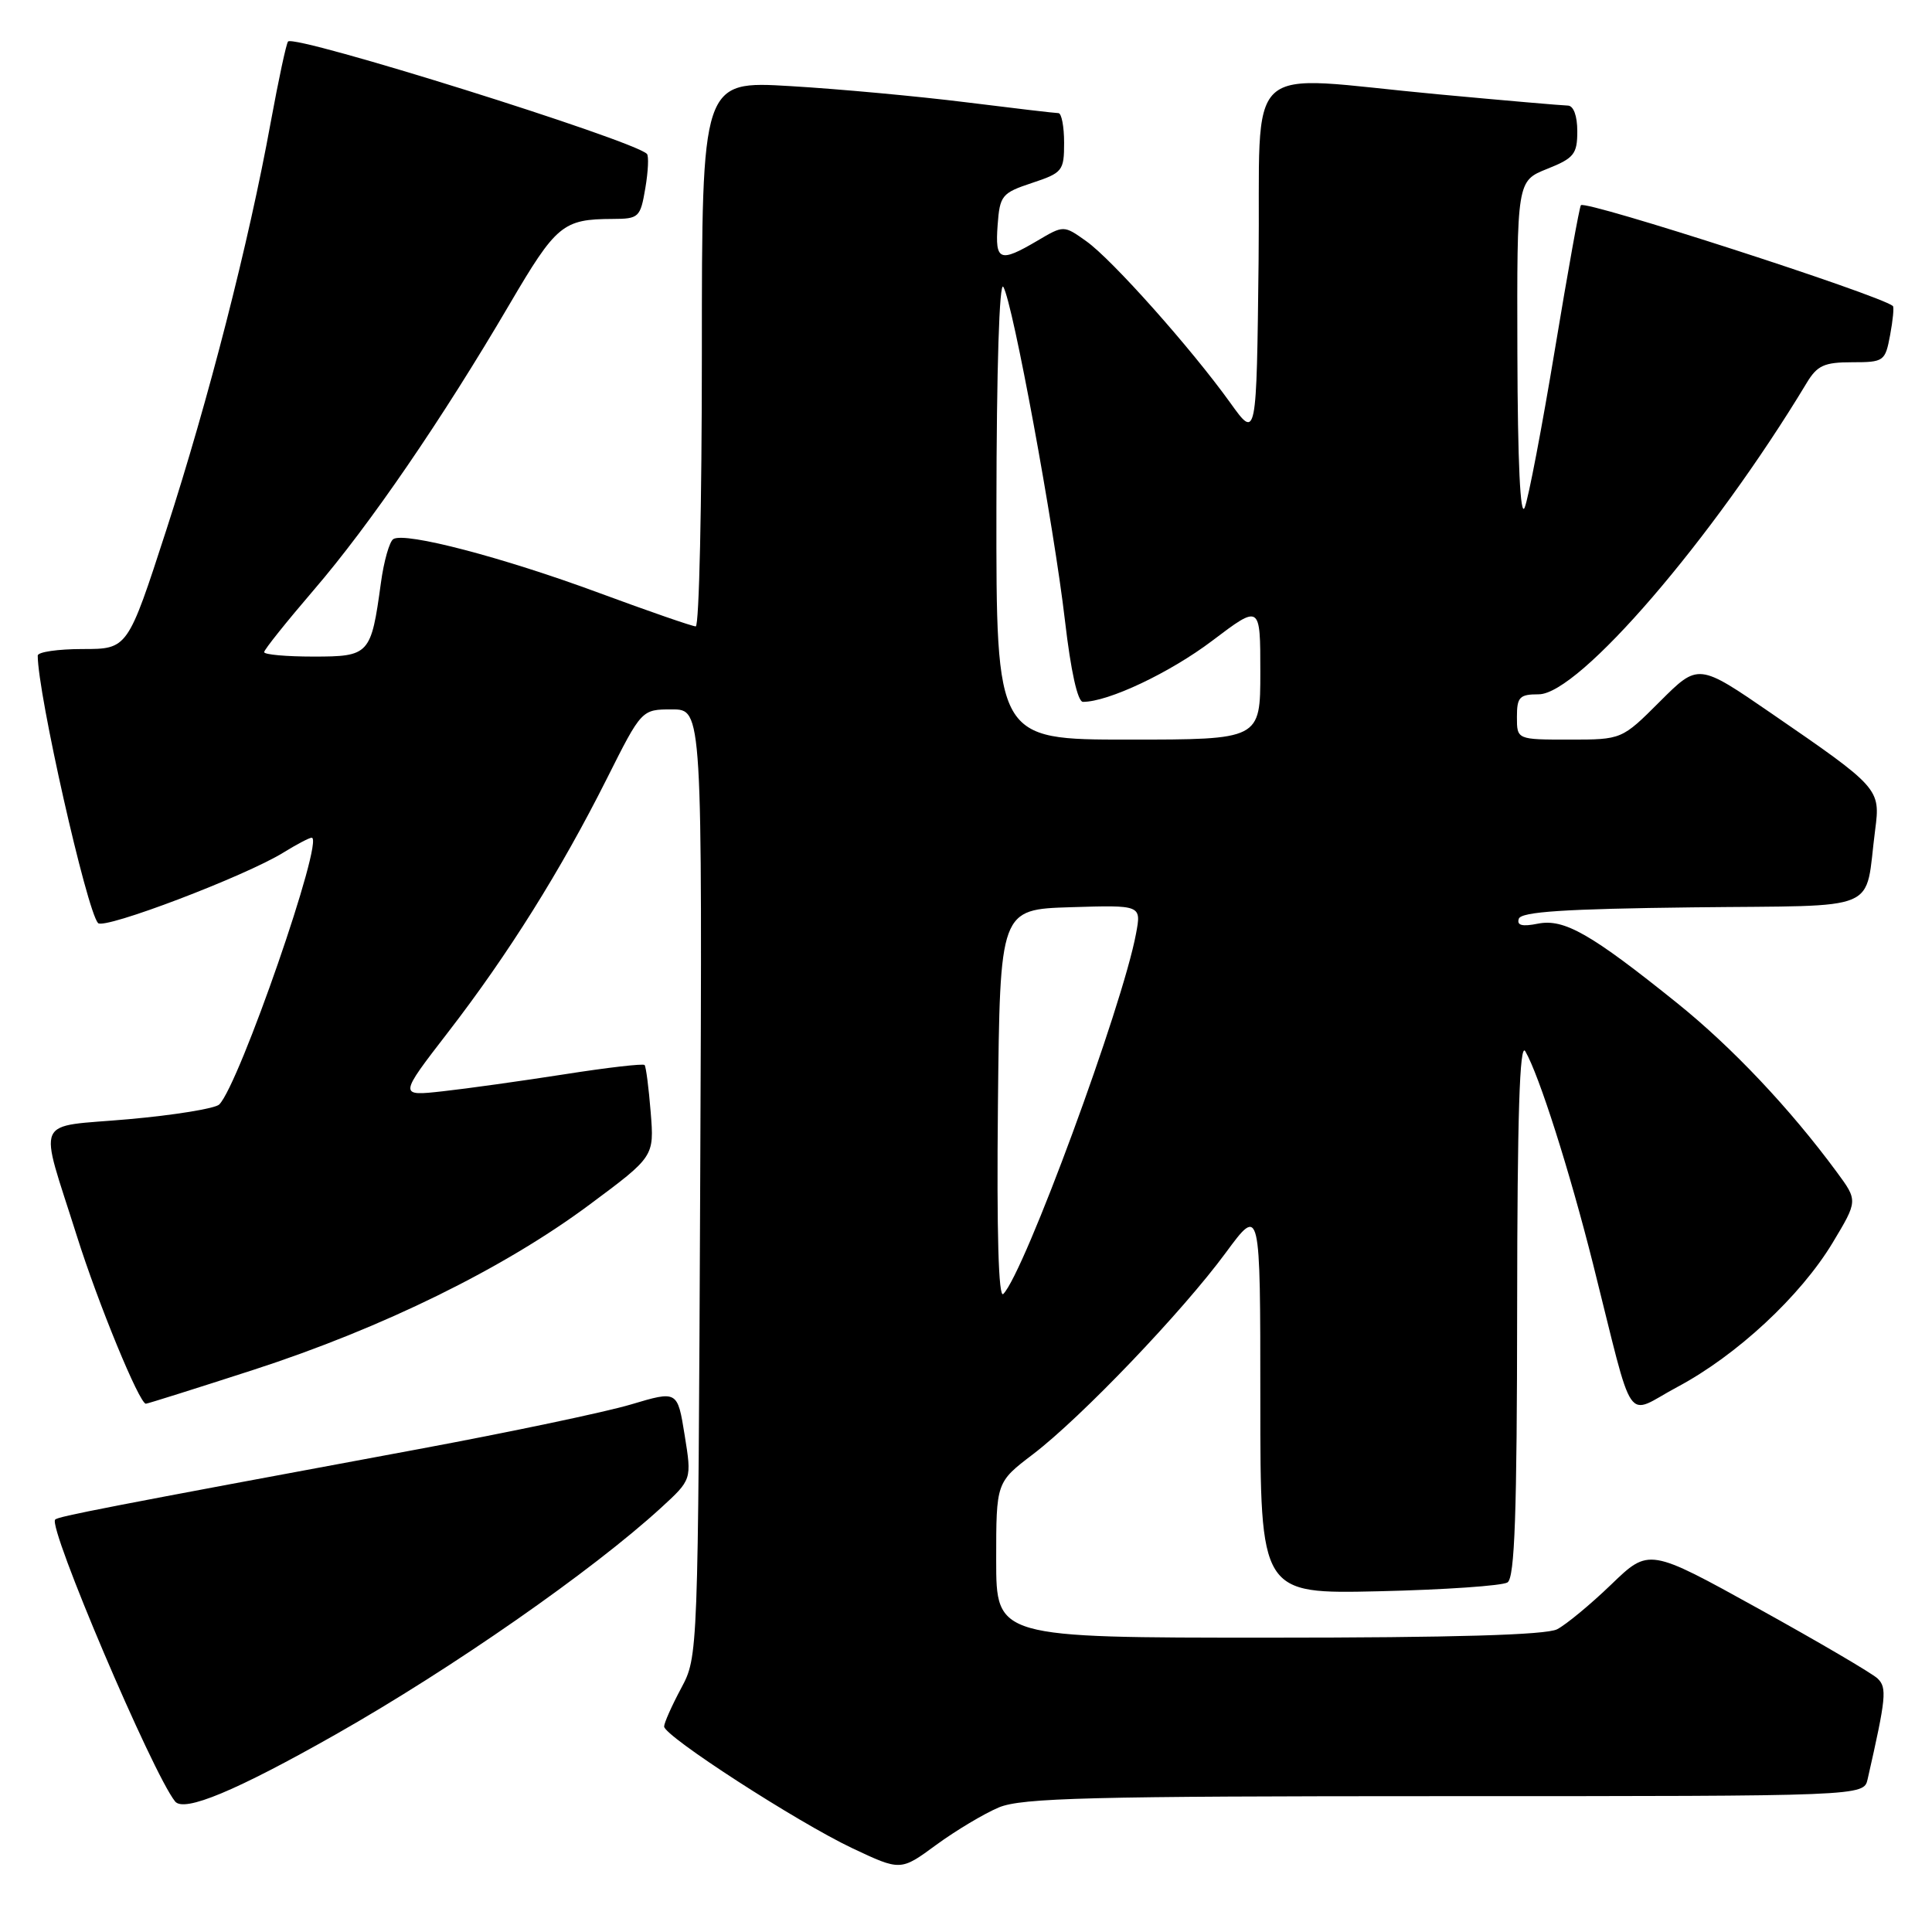 <?xml version="1.0" encoding="UTF-8" standalone="no"?>
<!DOCTYPE svg PUBLIC "-//W3C//DTD SVG 1.1//EN" "http://www.w3.org/Graphics/SVG/1.1/DTD/svg11.dtd" >
<svg xmlns="http://www.w3.org/2000/svg" xmlns:xlink="http://www.w3.org/1999/xlink" version="1.1" viewBox="0 0 256 256">
 <g >
 <path fill="currentColor"
d=" M 132.36 239.49 C 135.39 238.23 144.46 238.00 191.45 238.00 C 246.96 238.00 246.96 238.00 247.47 235.75 C 249.93 224.93 250.06 223.63 248.79 222.41 C 248.08 221.73 240.97 217.56 233.00 213.15 C 218.50 205.13 218.50 205.13 213.50 209.95 C 210.75 212.60 207.52 215.27 206.32 215.89 C 204.83 216.64 192.61 217.00 168.07 217.00 C 132.00 217.00 132.00 217.00 132.00 206.71 C 132.00 196.41 132.00 196.41 136.87 192.70 C 143.26 187.83 156.68 173.80 162.43 165.98 C 167.00 159.78 167.00 159.78 167.00 185.49 C 167.00 211.21 167.00 211.21 182.75 210.85 C 191.41 210.65 199.06 210.12 199.75 209.68 C 200.71 209.07 201.01 200.62 201.03 173.19 C 201.05 147.89 201.36 138.02 202.11 139.30 C 203.94 142.45 207.98 155.14 211.09 167.50 C 216.67 189.72 215.19 187.55 222.26 183.78 C 230.13 179.59 238.58 171.74 242.84 164.66 C 246.18 159.10 246.18 159.10 243.38 155.30 C 237.20 146.91 229.52 138.78 222.25 132.93 C 210.81 123.73 207.26 121.70 203.78 122.39 C 201.69 122.81 200.96 122.62 201.25 121.74 C 201.56 120.81 207.36 120.43 224.26 120.23 C 249.76 119.93 247.01 121.10 248.47 109.95 C 249.18 104.53 249.03 104.36 234.77 94.56 C 225.04 87.87 225.04 87.87 219.97 92.93 C 214.90 98.00 214.90 98.00 207.95 98.00 C 201.00 98.00 201.00 98.00 201.00 95.00 C 201.00 92.36 201.35 92.00 203.88 92.00 C 209.21 92.00 226.94 71.40 239.39 50.75 C 240.79 48.42 241.72 48.00 245.41 48.00 C 249.63 48.00 249.80 47.88 250.45 44.40 C 250.82 42.42 250.99 40.68 250.81 40.54 C 248.93 39.04 210.15 26.51 209.48 27.19 C 209.29 27.37 207.75 35.96 206.04 46.26 C 204.33 56.57 202.53 66.02 202.03 67.25 C 201.45 68.69 201.10 61.35 201.06 46.74 C 201.00 23.98 201.00 23.98 205.00 22.38 C 208.57 20.96 209.00 20.41 209.00 17.39 C 209.00 15.35 208.50 14.00 207.75 13.99 C 207.06 13.98 199.30 13.31 190.50 12.49 C 164.06 10.04 167.08 7.23 166.77 34.61 C 166.50 58.23 166.50 58.23 163.03 53.39 C 157.84 46.16 147.36 34.39 143.95 31.97 C 140.95 29.83 140.95 29.83 137.42 31.92 C 132.47 34.83 131.84 34.58 132.19 29.83 C 132.48 25.90 132.74 25.57 136.75 24.24 C 140.79 22.90 141.00 22.64 141.00 18.92 C 141.00 16.76 140.66 15.00 140.25 14.99 C 139.84 14.99 134.31 14.34 127.98 13.55 C 121.64 12.76 111.17 11.79 104.73 11.41 C 93.00 10.71 93.00 10.71 93.00 46.85 C 93.00 66.73 92.64 83.00 92.19 83.00 C 91.75 83.00 85.97 81.00 79.34 78.55 C 66.63 73.85 53.68 70.46 52.12 71.43 C 51.61 71.74 50.86 74.36 50.47 77.25 C 49.17 86.76 48.95 87.00 41.52 87.00 C 37.94 87.00 35.00 86.74 35.00 86.41 C 35.00 86.09 37.97 82.38 41.59 78.16 C 48.97 69.58 58.59 55.54 67.52 40.31 C 73.71 29.76 74.58 29.04 81.16 29.01 C 84.66 29.00 84.85 28.82 85.51 24.93 C 85.89 22.70 85.98 20.65 85.72 20.39 C 83.89 18.56 39.13 4.54 38.17 5.50 C 37.94 5.73 36.91 10.55 35.87 16.21 C 32.97 32.16 27.63 52.97 22.03 70.25 C 16.92 86.00 16.92 86.00 10.96 86.00 C 7.68 86.00 5.00 86.39 5.00 86.87 C 5.00 91.91 11.48 120.62 12.99 122.31 C 13.80 123.21 32.49 116.10 37.55 112.97 C 39.30 111.89 40.99 111.00 41.30 111.00 C 43.04 111.00 31.72 143.68 29.05 146.35 C 28.52 146.88 23.12 147.76 17.05 148.30 C 4.31 149.43 5.10 147.65 10.19 163.79 C 13.00 172.71 18.47 186.00 19.33 186.00 C 19.55 186.00 25.99 183.97 33.62 181.50 C 50.72 175.95 66.77 168.06 78.09 159.64 C 86.69 153.25 86.69 153.25 86.22 147.38 C 85.96 144.14 85.60 141.33 85.41 141.12 C 85.23 140.91 80.45 141.46 74.79 142.35 C 69.13 143.23 61.87 144.25 58.67 144.60 C 52.83 145.25 52.83 145.25 59.36 136.79 C 67.35 126.44 74.31 115.33 80.41 103.18 C 85.02 94.00 85.02 94.00 89.04 94.00 C 93.06 94.00 93.06 94.00 92.78 156.75 C 92.50 219.50 92.50 219.50 90.25 223.71 C 89.01 226.03 88.00 228.30 88.00 228.77 C 88.00 230.04 105.60 241.42 112.92 244.89 C 119.34 247.92 119.34 247.92 124.06 244.45 C 126.66 242.55 130.39 240.32 132.36 239.49 Z  M 44.50 229.81 C 59.90 221.08 78.47 208.14 87.58 199.80 C 91.67 196.05 91.67 196.05 90.72 190.16 C 89.77 184.26 89.77 184.26 83.63 186.09 C 80.26 187.10 67.60 189.76 55.50 192.01 C 13.63 199.78 7.74 200.93 7.31 201.35 C 6.32 202.34 20.20 234.96 23.20 238.70 C 24.39 240.18 31.31 237.29 44.50 229.81 Z  M 132.23 146.47 C 132.50 120.50 132.50 120.50 141.87 120.21 C 151.24 119.92 151.24 119.92 150.53 123.71 C 148.75 133.33 135.73 168.67 132.94 171.46 C 132.31 172.09 132.06 163.42 132.23 146.47 Z  M 132.03 67.25 C 132.05 48.76 132.42 37.11 132.95 38.02 C 134.22 40.18 139.64 69.57 141.12 82.29 C 141.89 88.92 142.79 93.00 143.50 93.00 C 146.87 93.00 155.02 89.14 160.63 84.90 C 167.00 80.08 167.00 80.08 167.00 89.04 C 167.00 98.00 167.00 98.00 149.50 98.00 C 132.00 98.00 132.00 98.00 132.03 67.25 Z "/>
</g>
</svg>